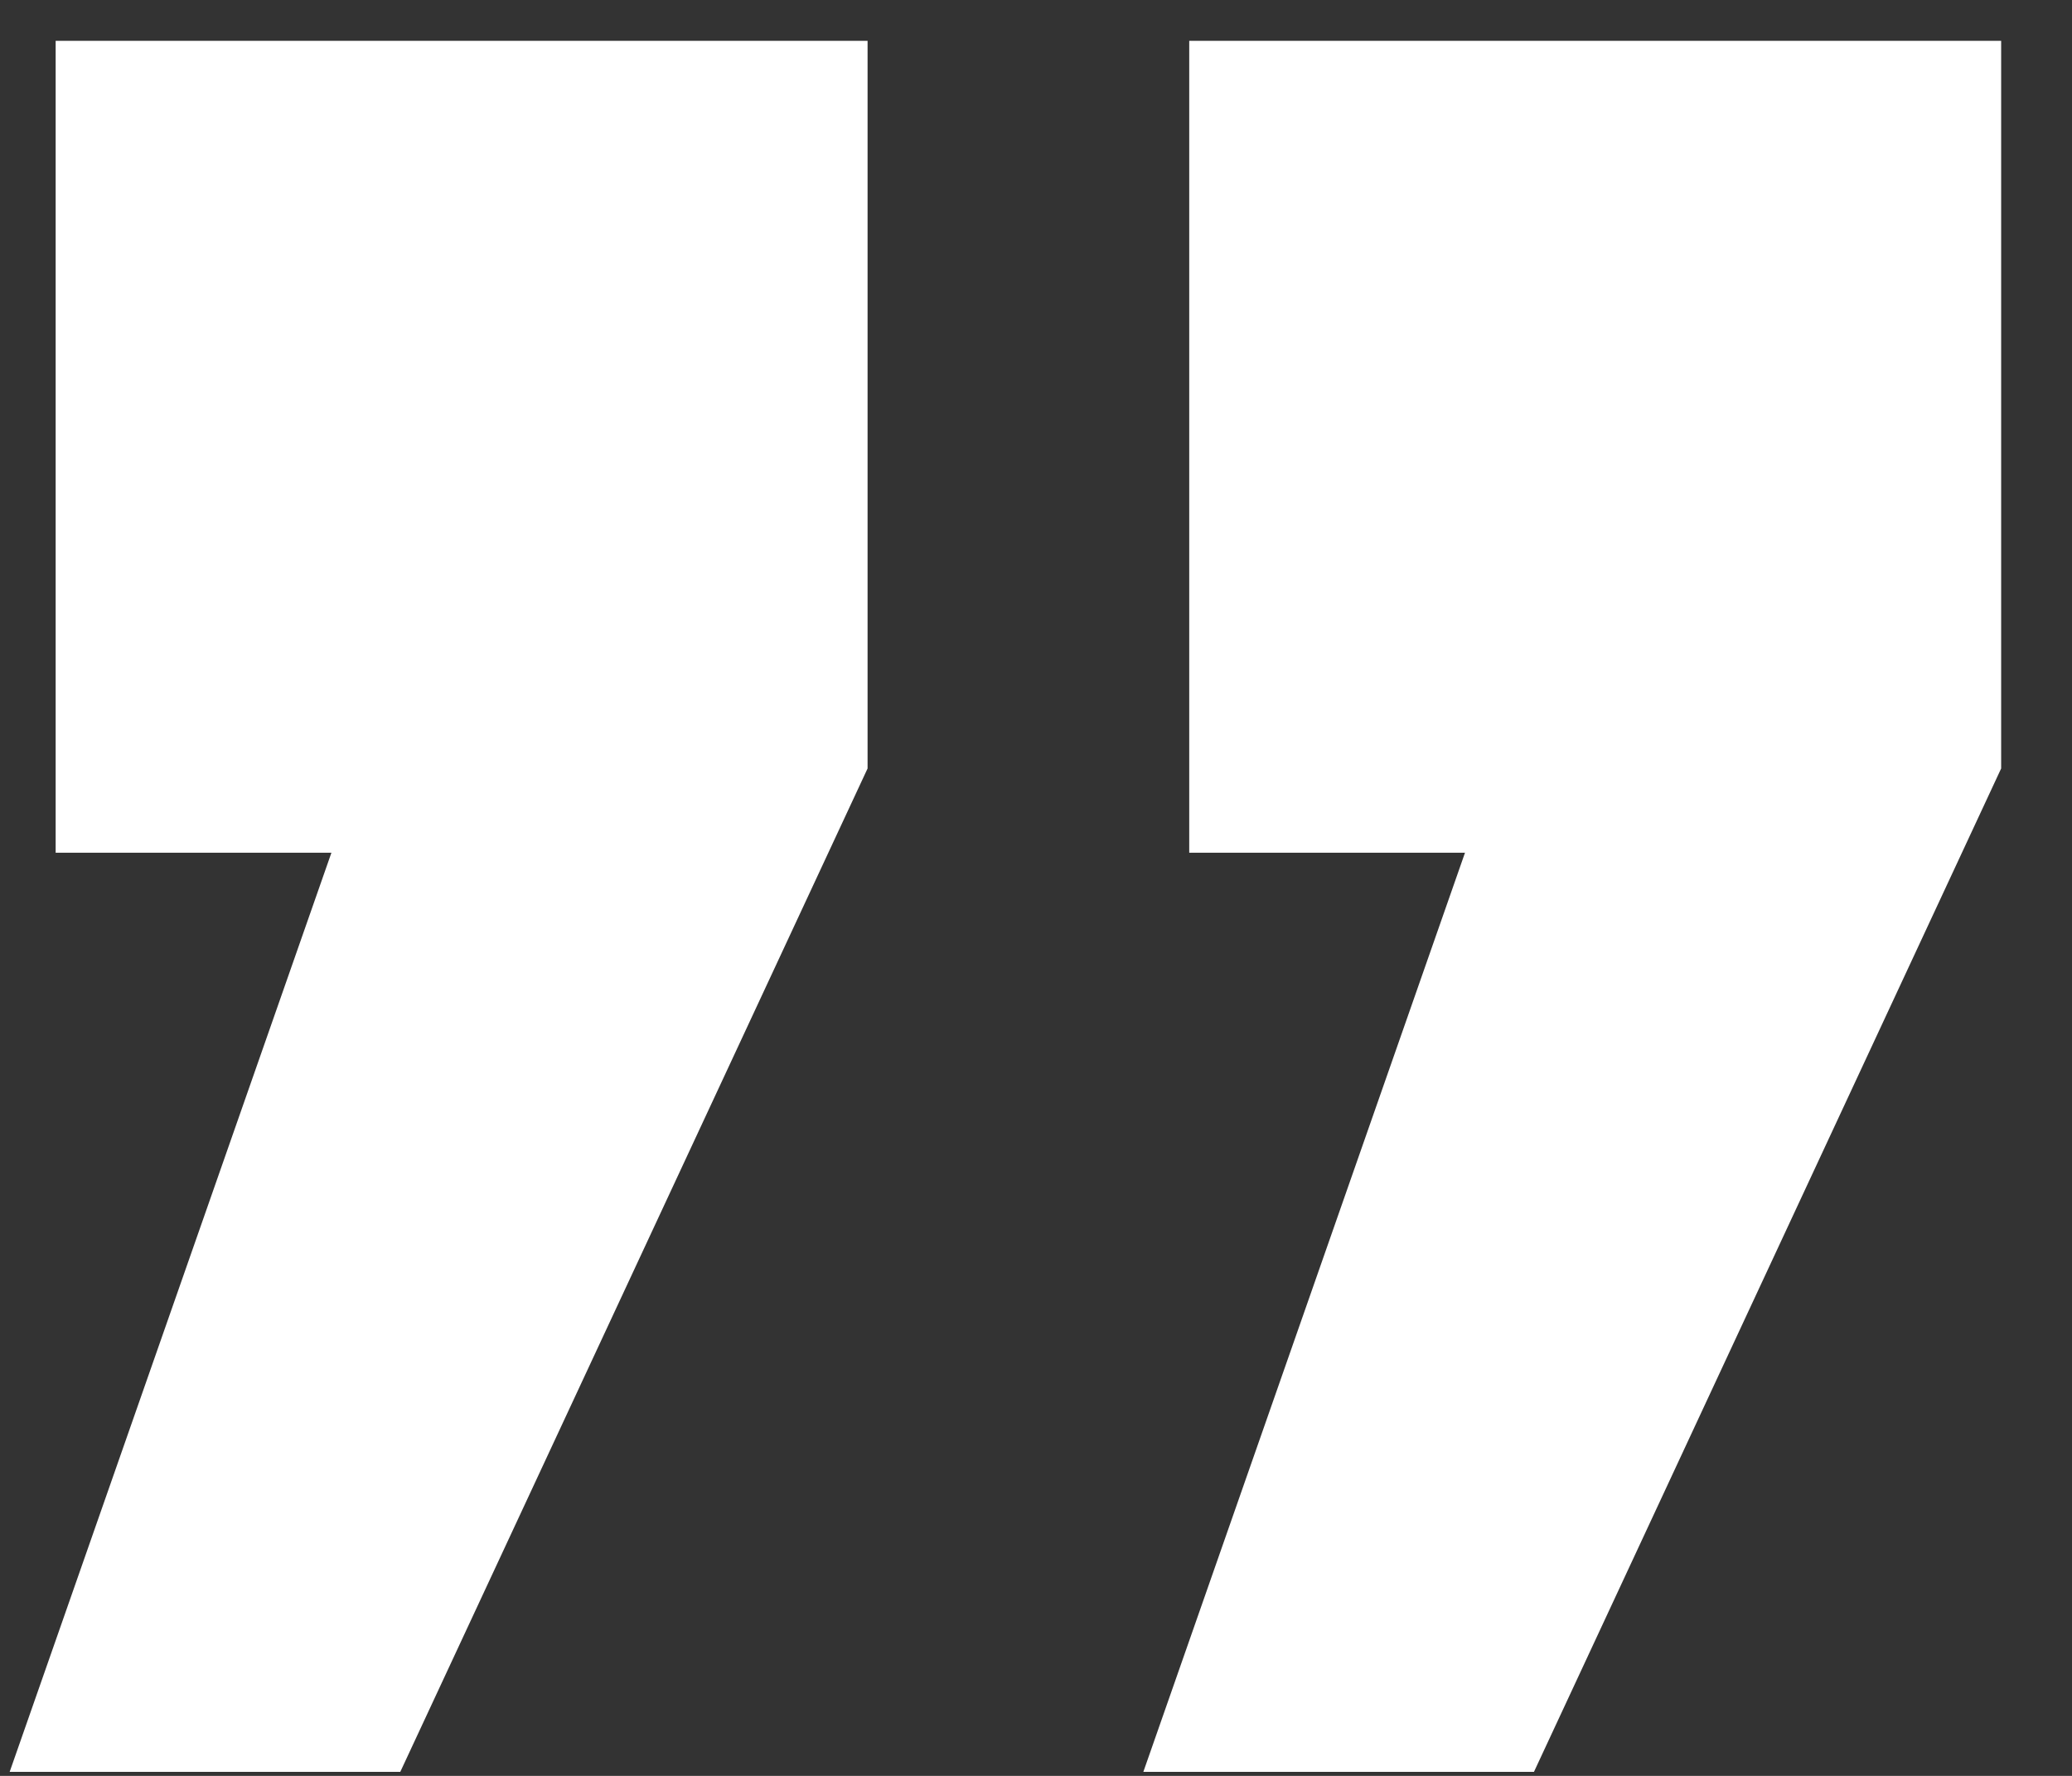 <svg width="21" height="18" viewBox="0 0 21 18" fill="none" xmlns="http://www.w3.org/2000/svg">
<rect x="0" y="0" width="21" height="18" fill="#333333" stroke="none"/>
<path d="M20.282 0.414V7.789L15.547 17.959H11.588L14.848 8.643H12.053V0.414H20.282ZM8.793 0.414V7.789L4.057 17.959H0.098L3.359 8.643H0.564V0.414H8.793Z" fill="white"/>
</svg>
